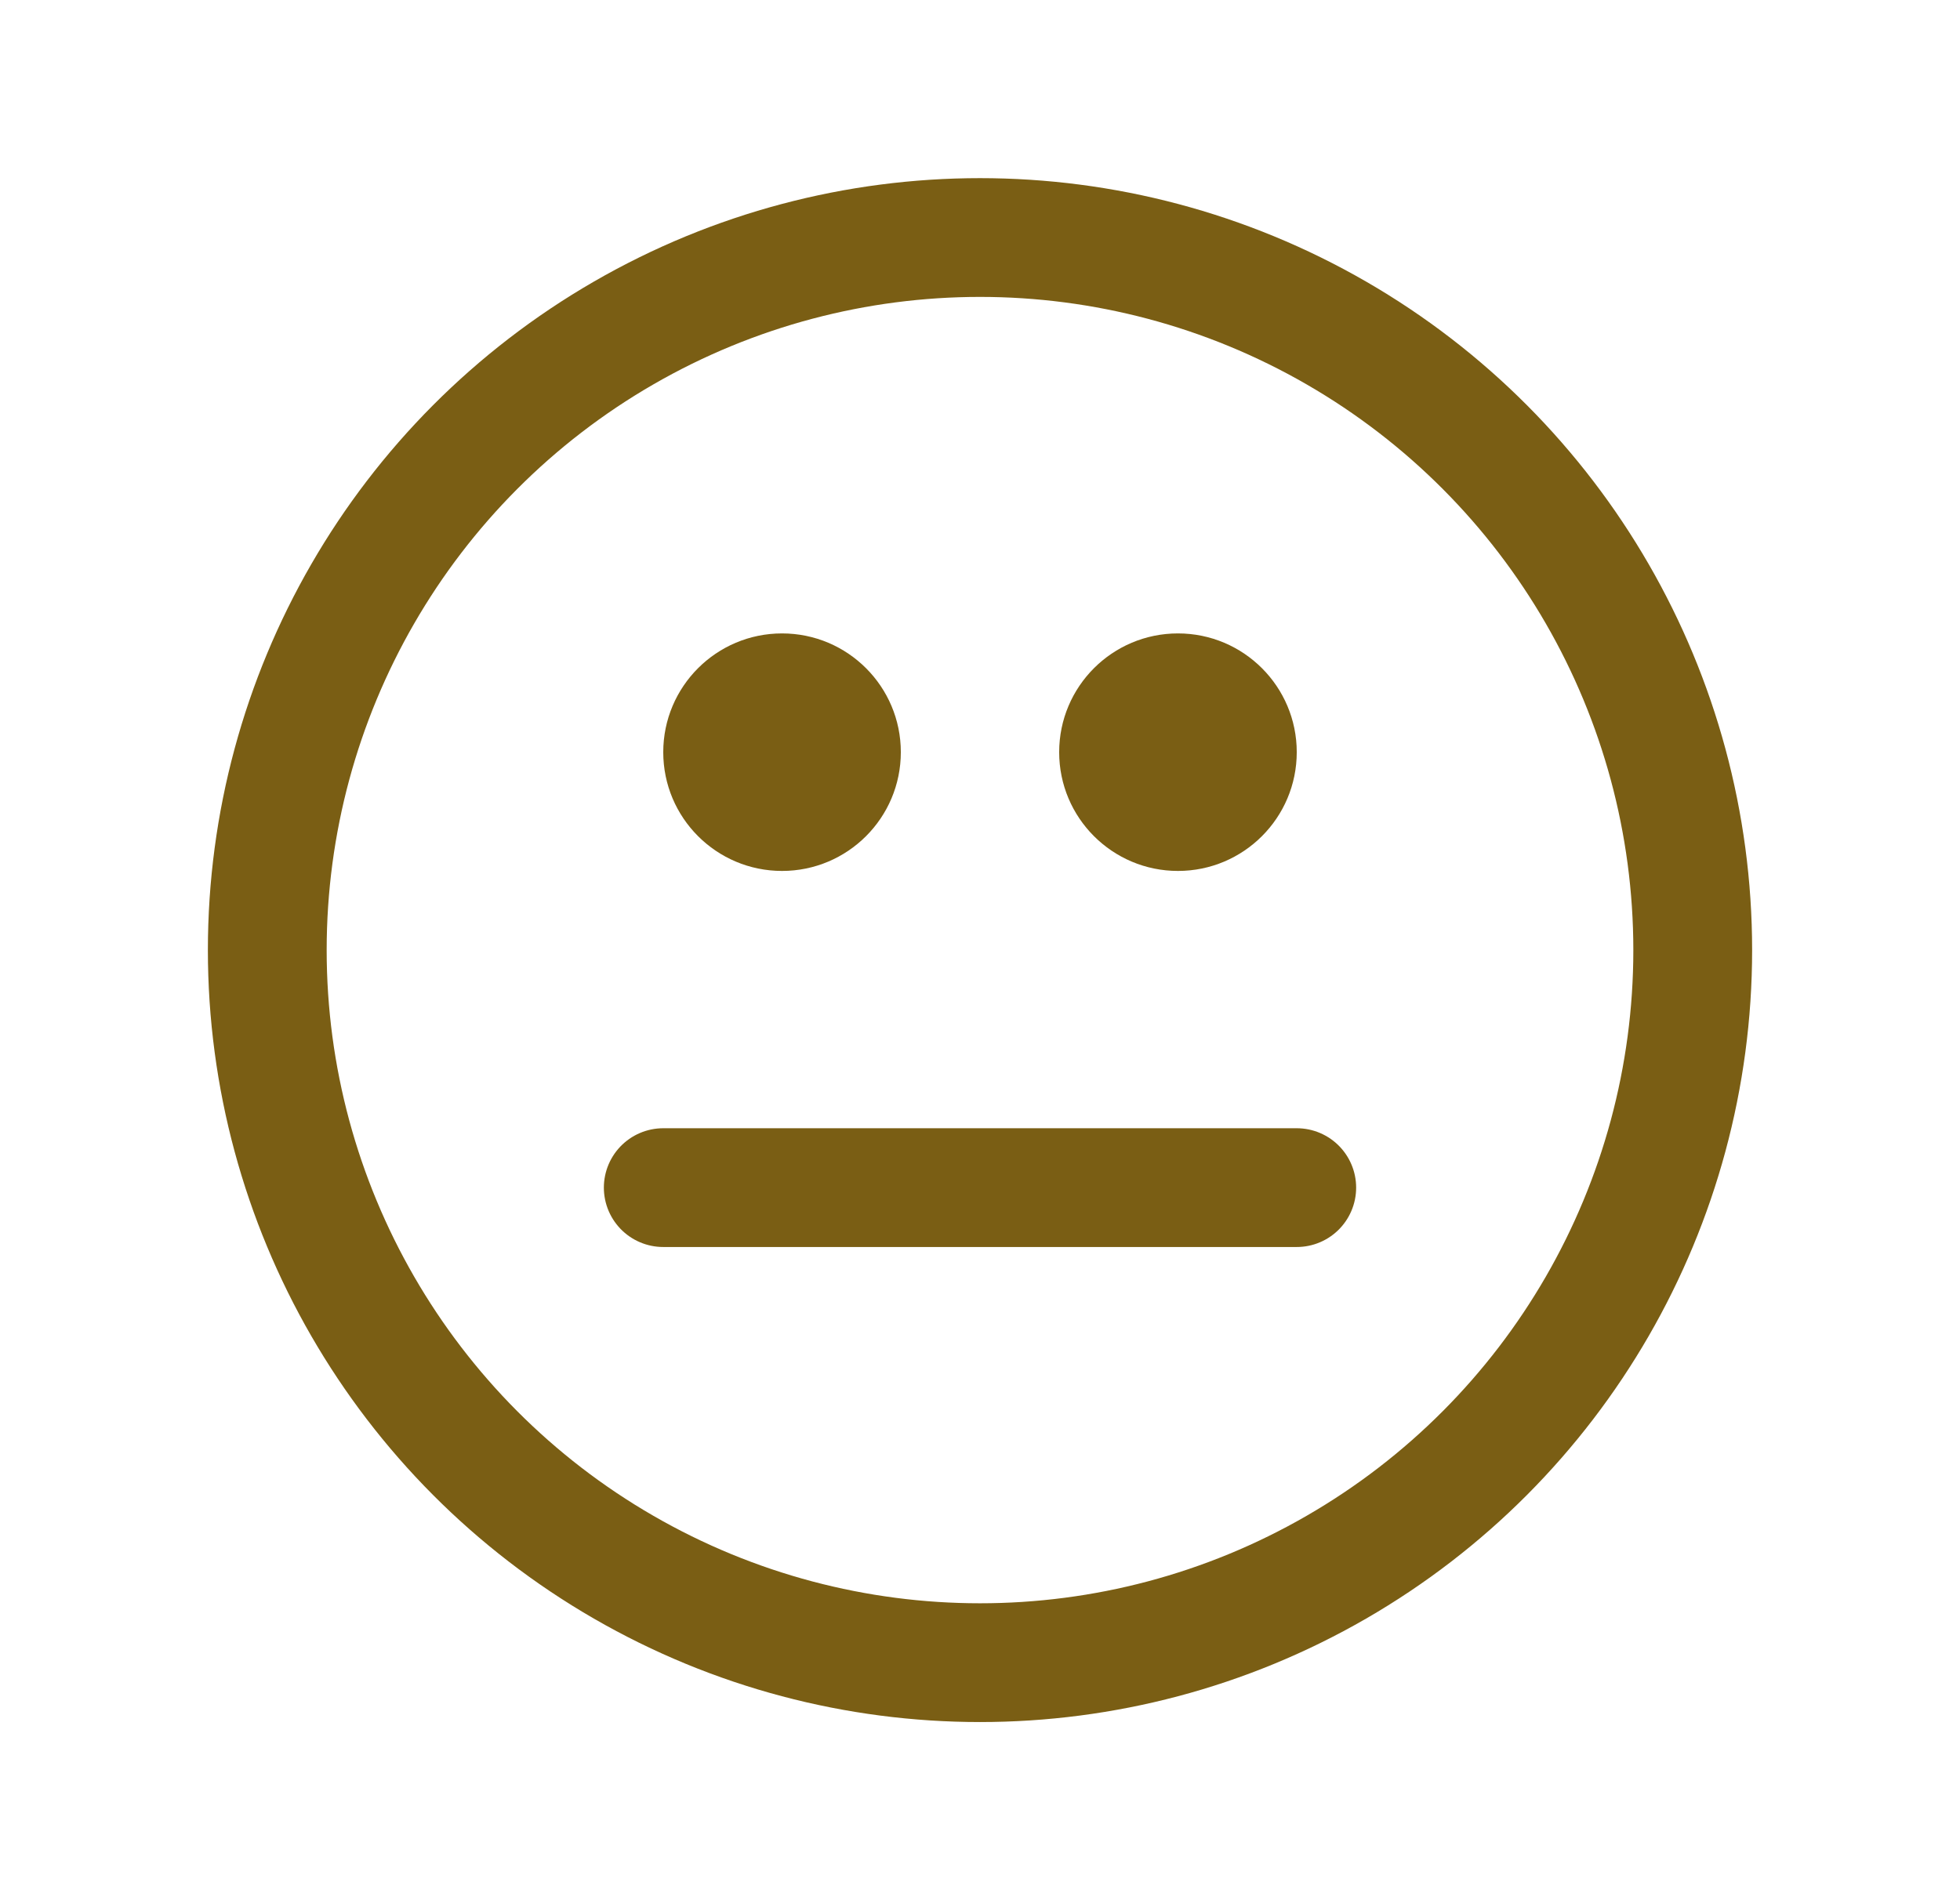 <svg width="33" height="32" viewBox="0 0 33 32" fill="none" xmlns="http://www.w3.org/2000/svg">
<circle cx="16.5" cy="16" r="12" stroke="#7A5E14" stroke-width="2" stroke-linecap="round" stroke-linejoin="round"/>
<circle cx="13.167" cy="12.667" r="2" fill="#7A5E14"/>
<circle cx="19.833" cy="12.667" r="2" fill="#7A5E14"/>
<path d="M11.167 20L21.833 20" stroke="#7A5E14" stroke-width="2" stroke-linecap="round" stroke-linejoin="round"/>
</svg>

